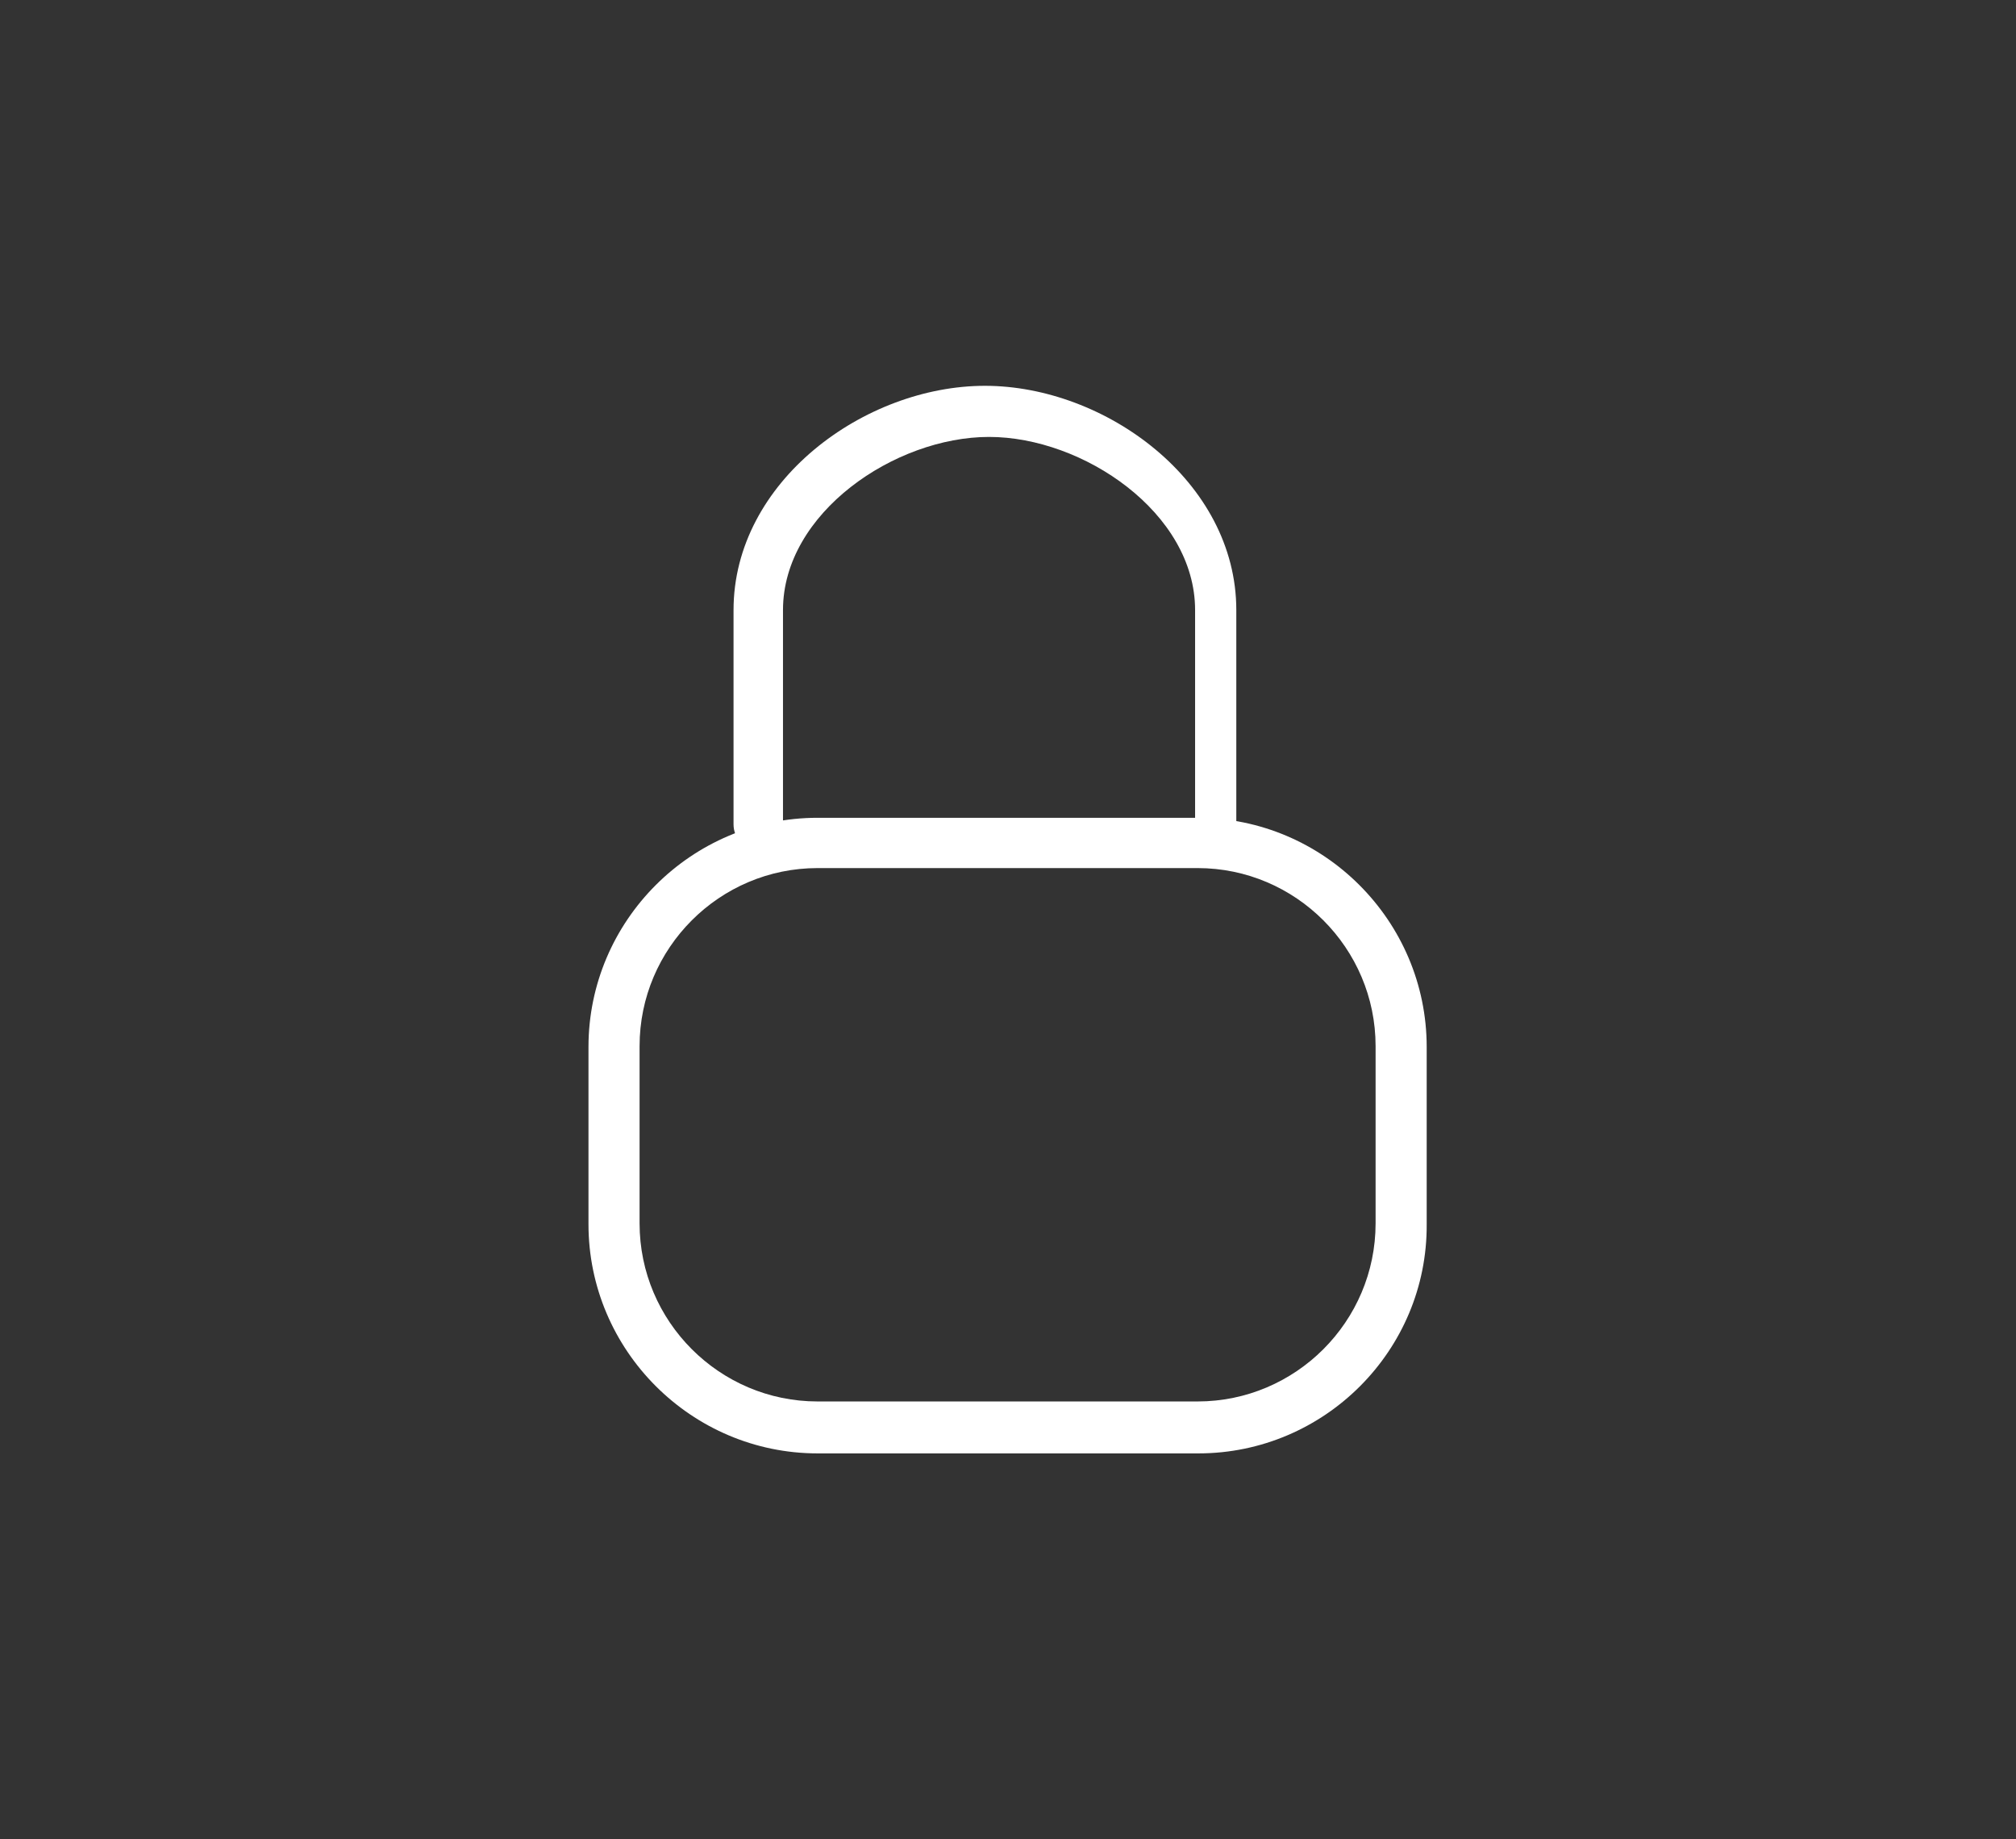 <?xml version="1.0" encoding="utf-8"?>
<!-- Generator: Adobe Illustrator 18.1.1, SVG Export Plug-In . SVG Version: 6.00 Build 0)  -->
<svg version="1.1" id="Layer_1" xmlns="http://www.w3.org/2000/svg" xmlns:xlink="http://www.w3.org/1999/xlink" x="0px" y="0px"
	 viewBox="0 0 244.6 223.1" enable-background="new 0 0 244.6 223.1" xml:space="preserve">
    <rect x="0" y="0" width="244.6" height="223.1" fill="#333333" stroke="none"/>
    <path fill="#fff" d="M147.5,103.1c-1.7,0-2.5-1.4-2.5-3.1V74c0-11.8-13.6-21-25-21s-25,9.2-25,21V100c0,1.7-1.3,3.1-3,3.1
        s-3-1.4-3-3.1V74c0-15.6,15.9-27.2,30.5-27.2S150,58.4,150,74V100C150,101.7,149.2,103.1,147.5,103.1z"/>
    <path fill="#fff" d="M145.4,176.3H99.2c-15.3,0-27.8-12.5-27.8-27.8v-21.5c0-15.3,12.5-27.8,27.8-27.8h46.1
        c15.3,0,27.8,12.5,27.8,27.8v21.5C173.2,163.8,160.7,176.3,145.4,176.3z M99.2,105.3c-11.9,0-21.6,9.7-21.6,21.6v21.5
        c0,11.9,9.7,21.6,21.6,21.6h46.1c11.9,0,21.6-9.7,21.6-21.6v-21.5c0-11.9-9.7-21.6-21.6-21.6H99.2z"/>
</svg>
